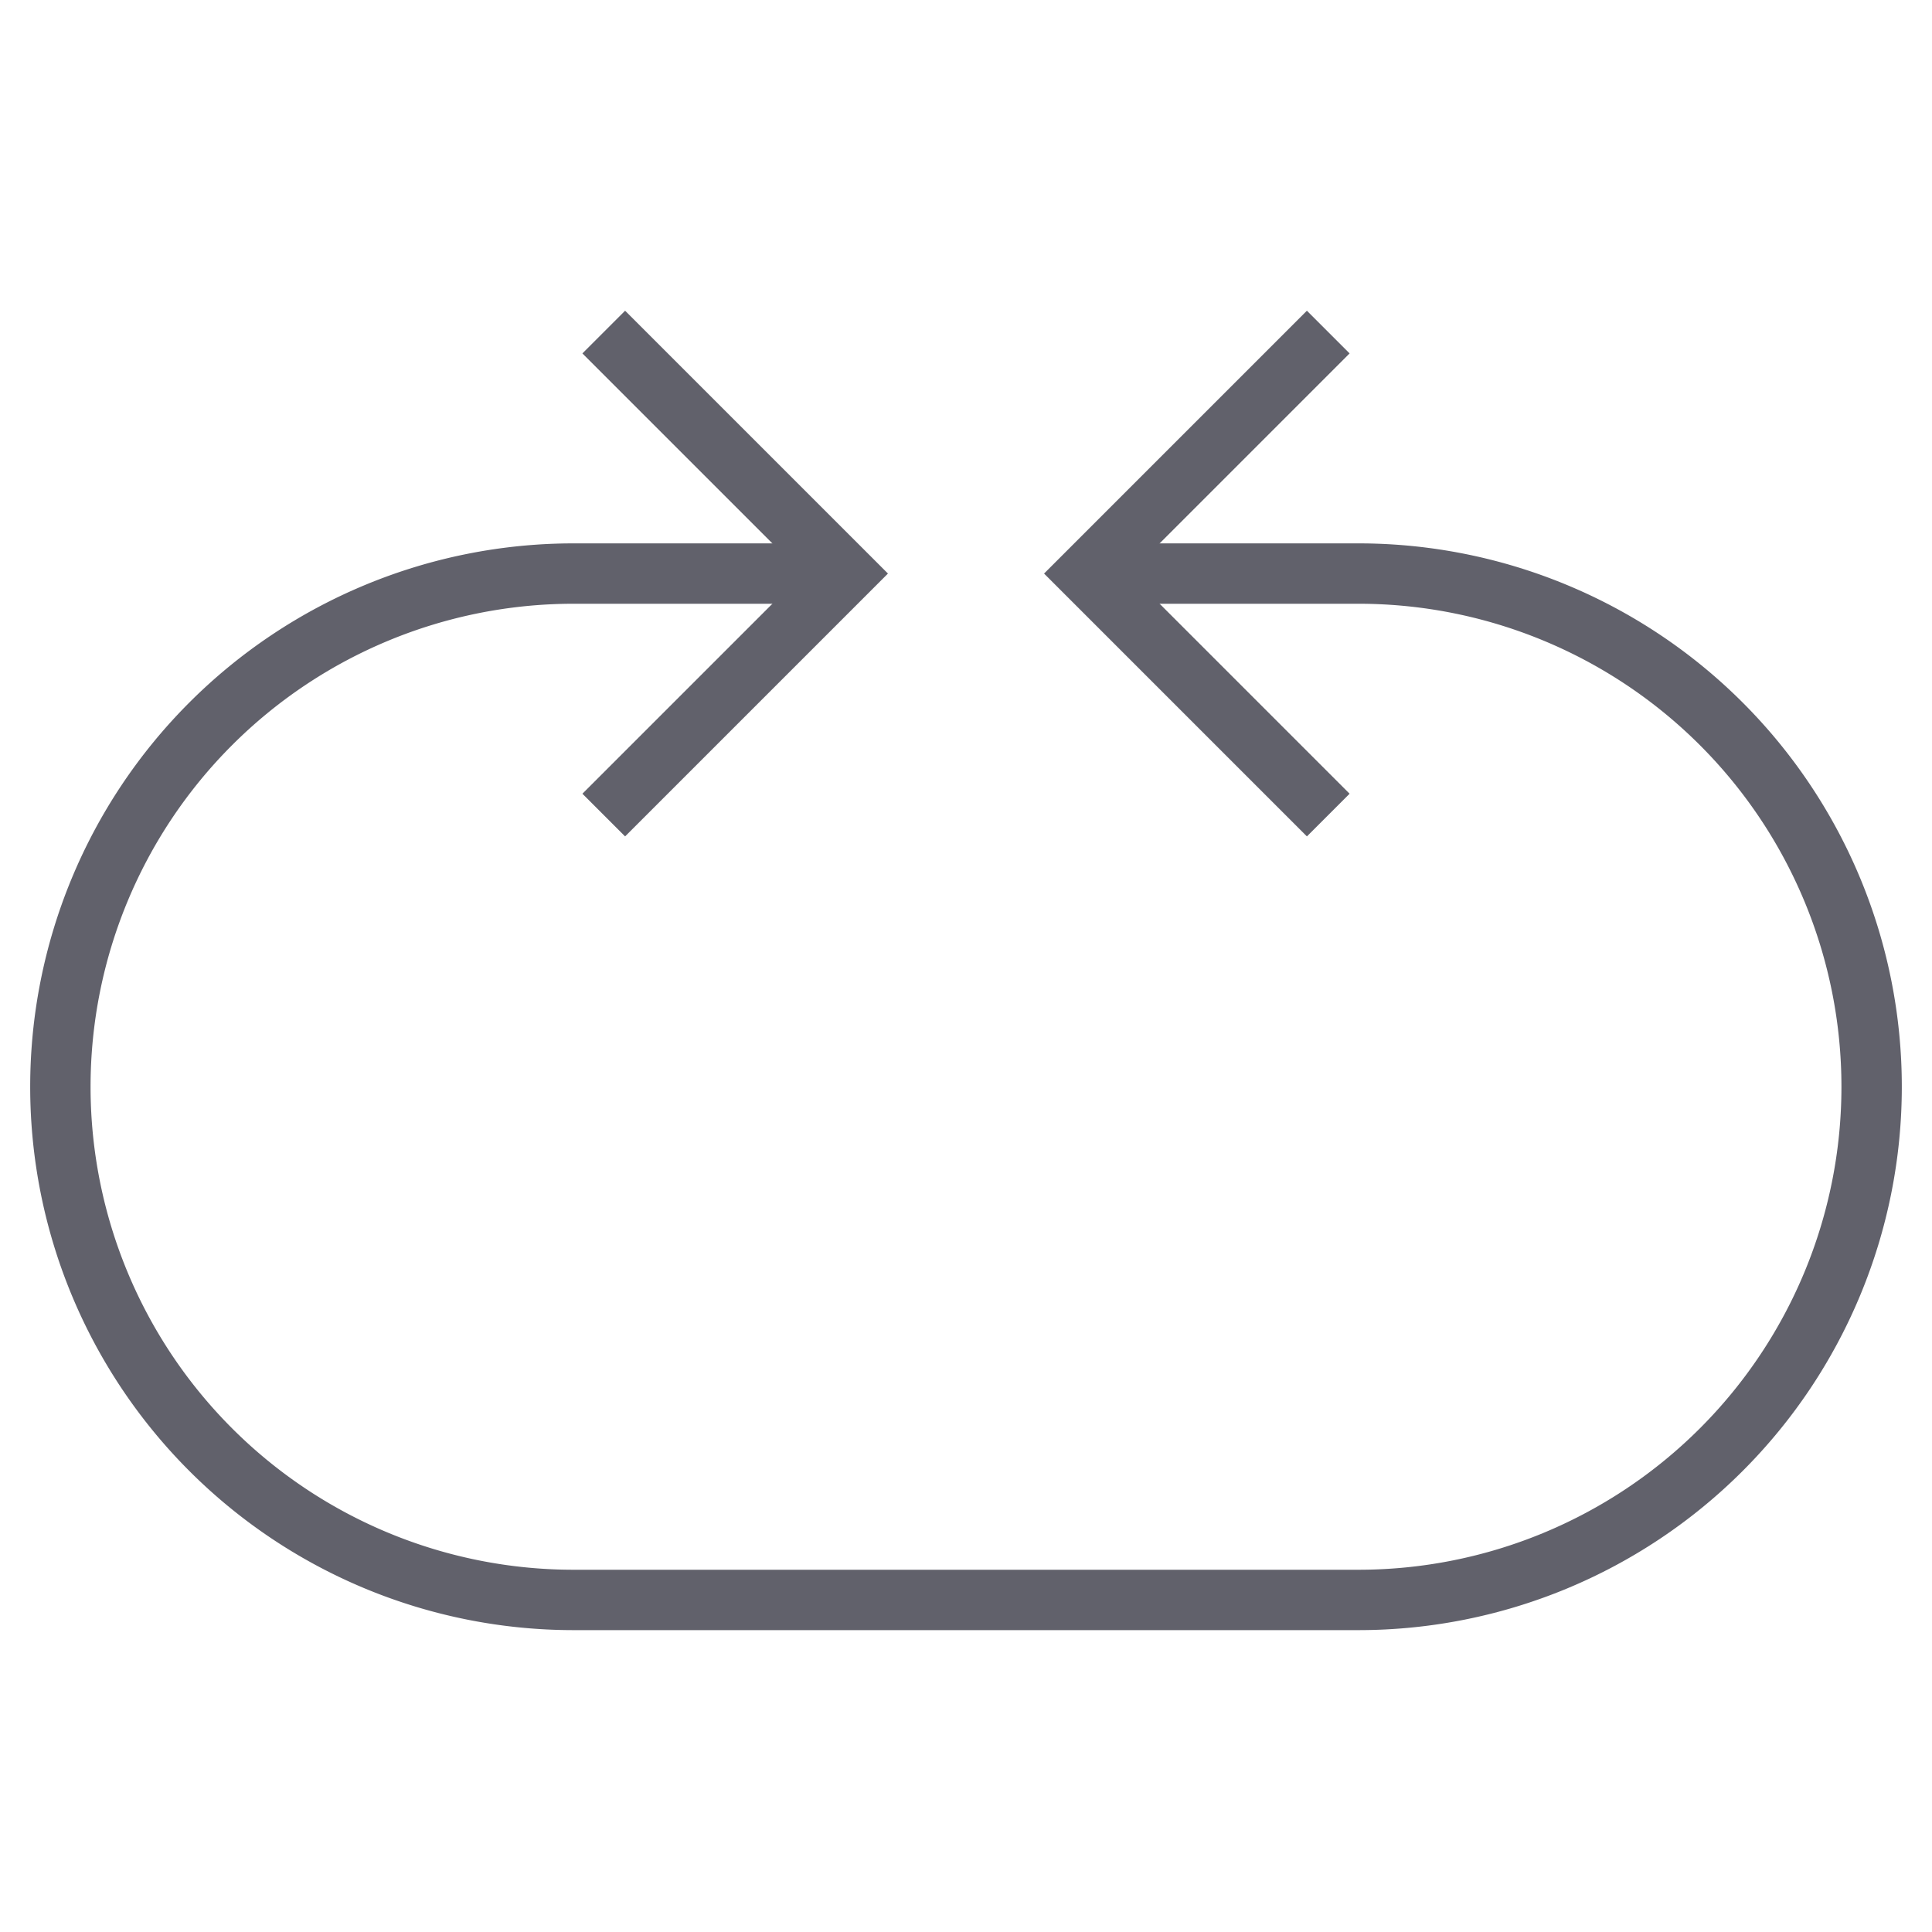 <svg xmlns="http://www.w3.org/2000/svg" height="24" width="24" viewBox="0 0 64 64"><path data-cap="butt" d="M36,19h9A17,17,0,0,1,62,36h0A17,17,0,0,1,45,53H19A17,17,0,0,1,2,36H2A17,17,0,0,1,19,19h9" fill="none" stroke="#61616b" stroke-width="2"></path><polyline points="20 11 28 19 20 27" fill="none" stroke="#61616b" stroke-width="2"></polyline><polyline points="44 11 36 19 44 27" fill="none" stroke="#61616b" stroke-width="2"></polyline></svg>